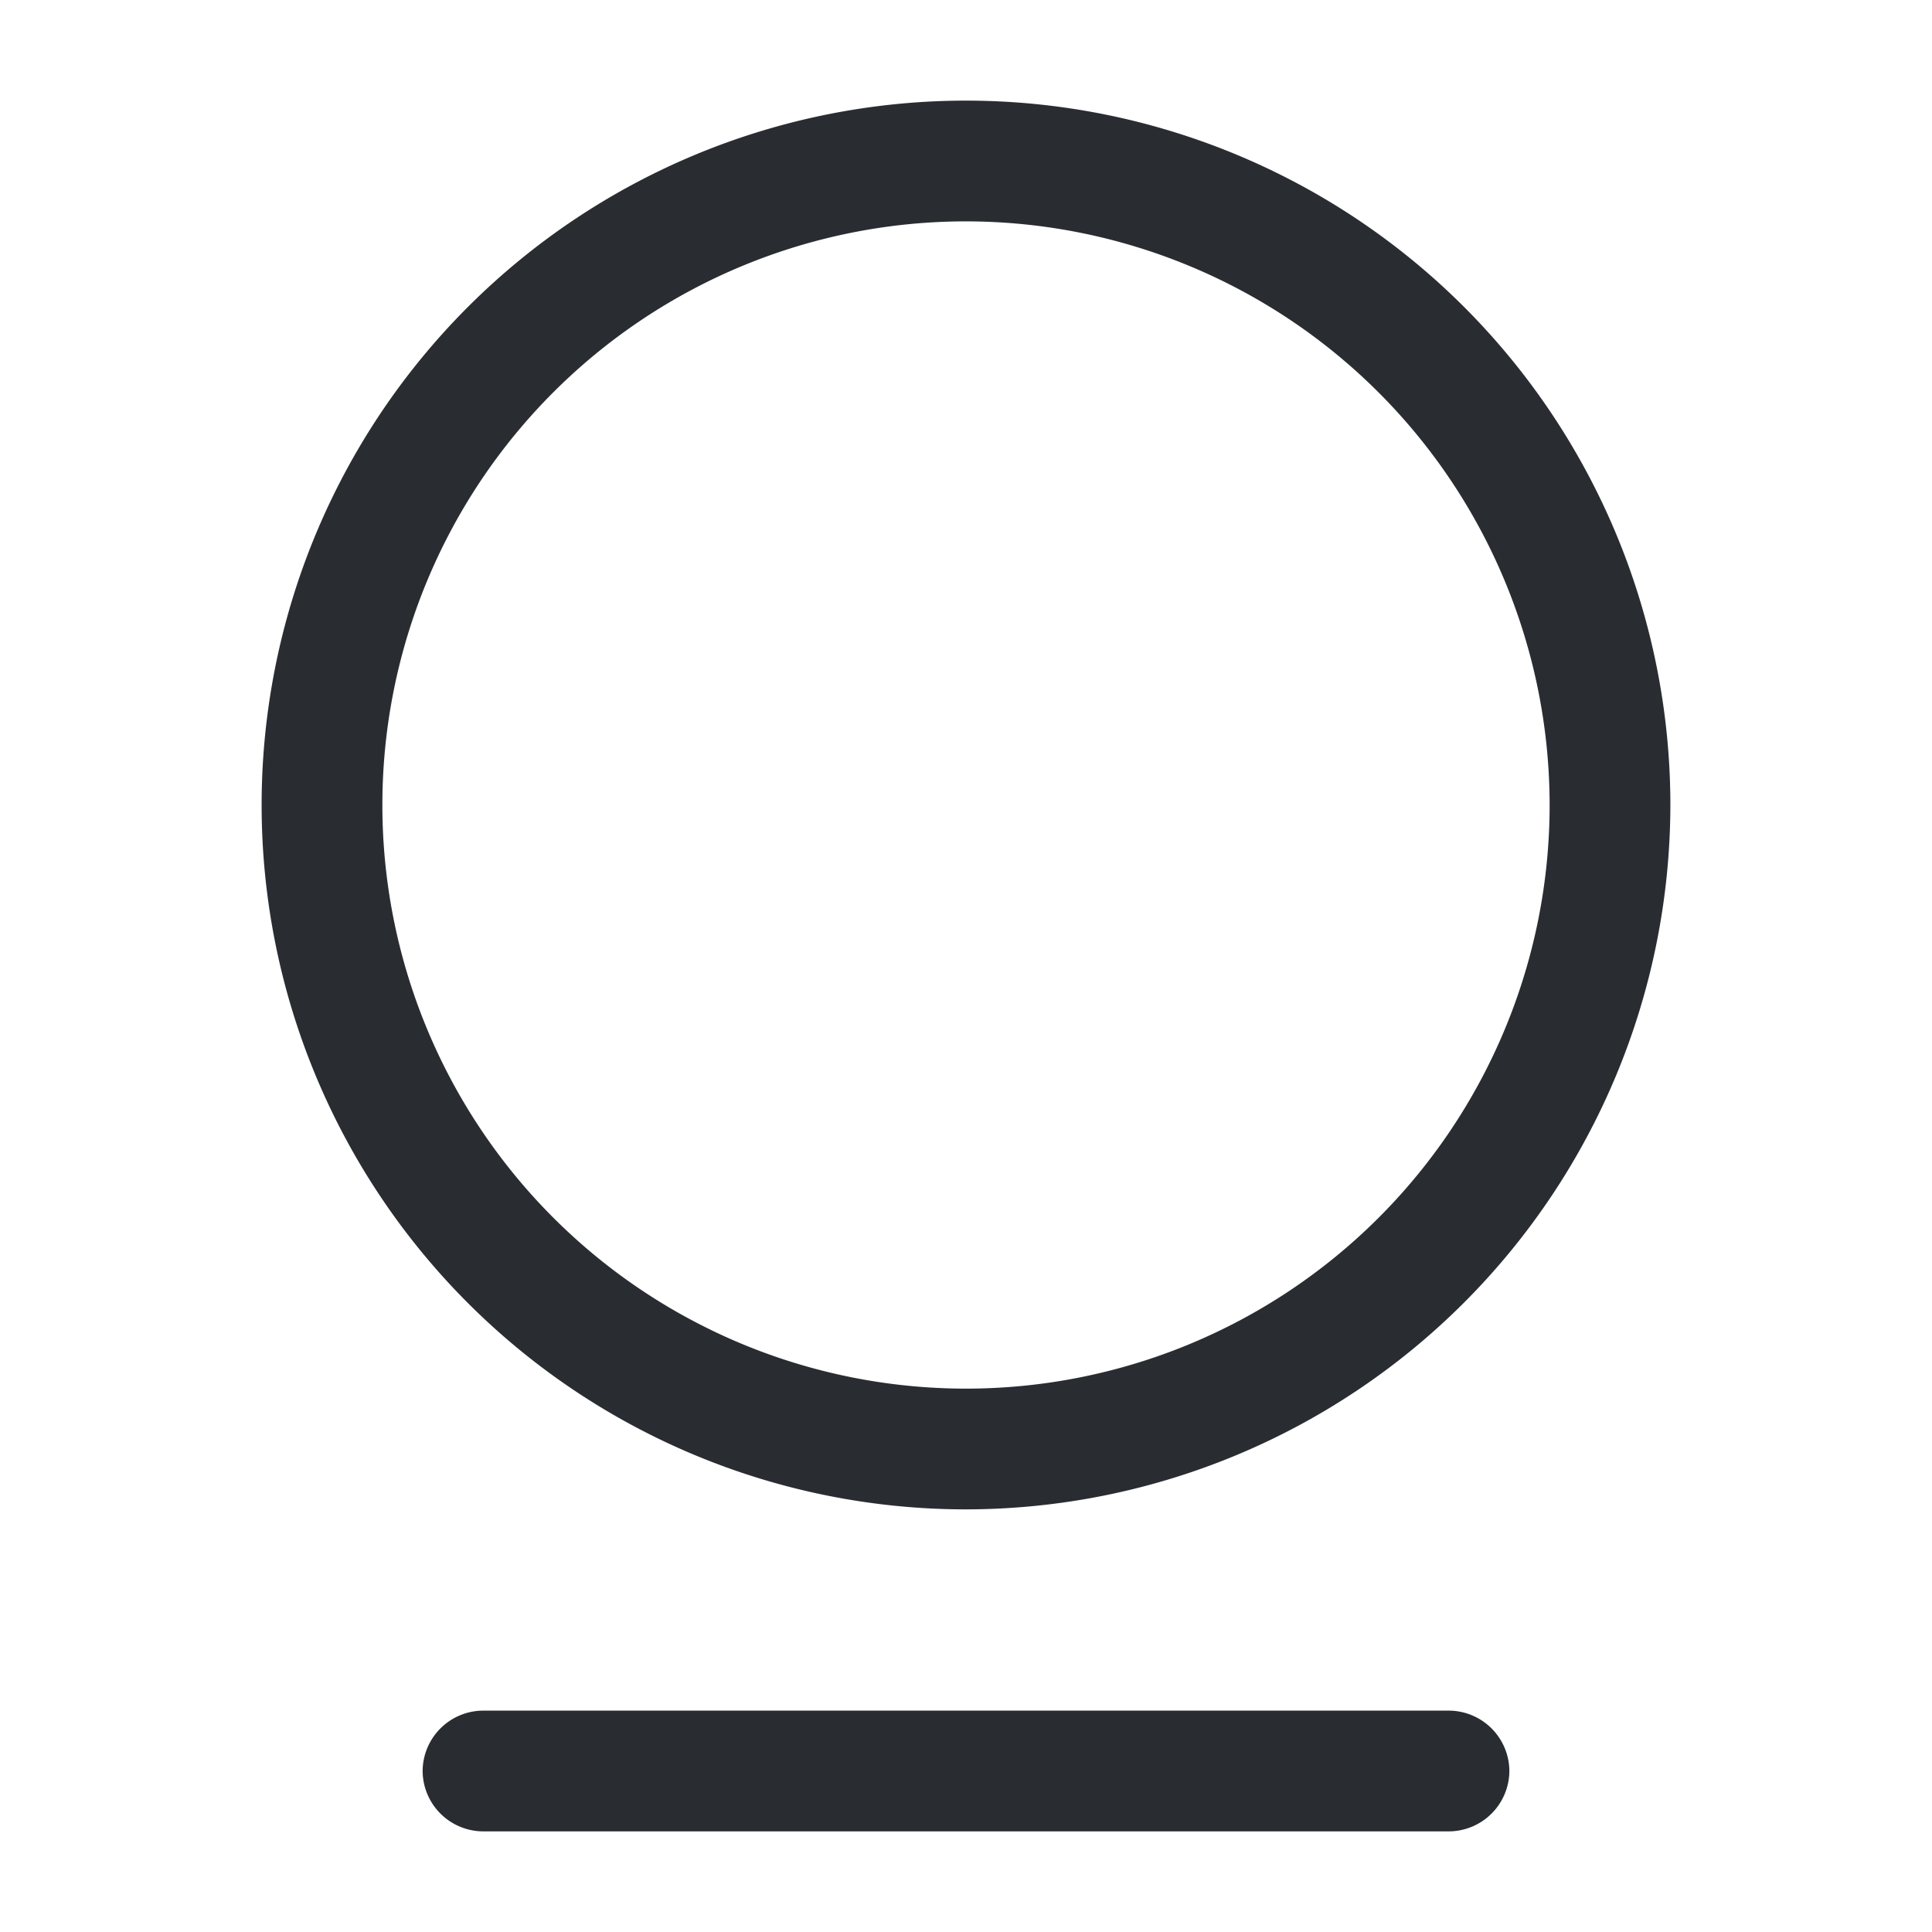 <svg xmlns="http://www.w3.org/2000/svg" width="24" height="24" viewBox="0 0 24 24">
  <g id="vuesax_outline_mirror" data-name="vuesax/outline/mirror" transform="translate(-236 -636)">
    <g id="mirror">
      <path id="Vector" d="M8.75,17.5A8.75,8.75,0,1,1,17.5,8.75,8.76,8.76,0,0,1,8.75,17.5Zm0-16A7.25,7.25,0,1,0,16,8.75,7.255,7.255,0,0,0,8.75,1.5Z" transform="translate(239.25 637.25)" fill="#292d32"/>
      <path id="Vector-2" data-name="Vector" d="M12.75,1.5H.75A.755.755,0,0,1,0,.75.755.755,0,0,1,.75,0h12a.755.755,0,0,1,.75.75A.755.755,0,0,1,12.75,1.5Z" transform="translate(241.25 657.25)" fill="#292d32"/>
      <path id="Vector-3" data-name="Vector" d="M0,0H24V24H0Z" transform="translate(236 636)" fill="none" opacity="0"/>
    </g>
  </g>
</svg>
